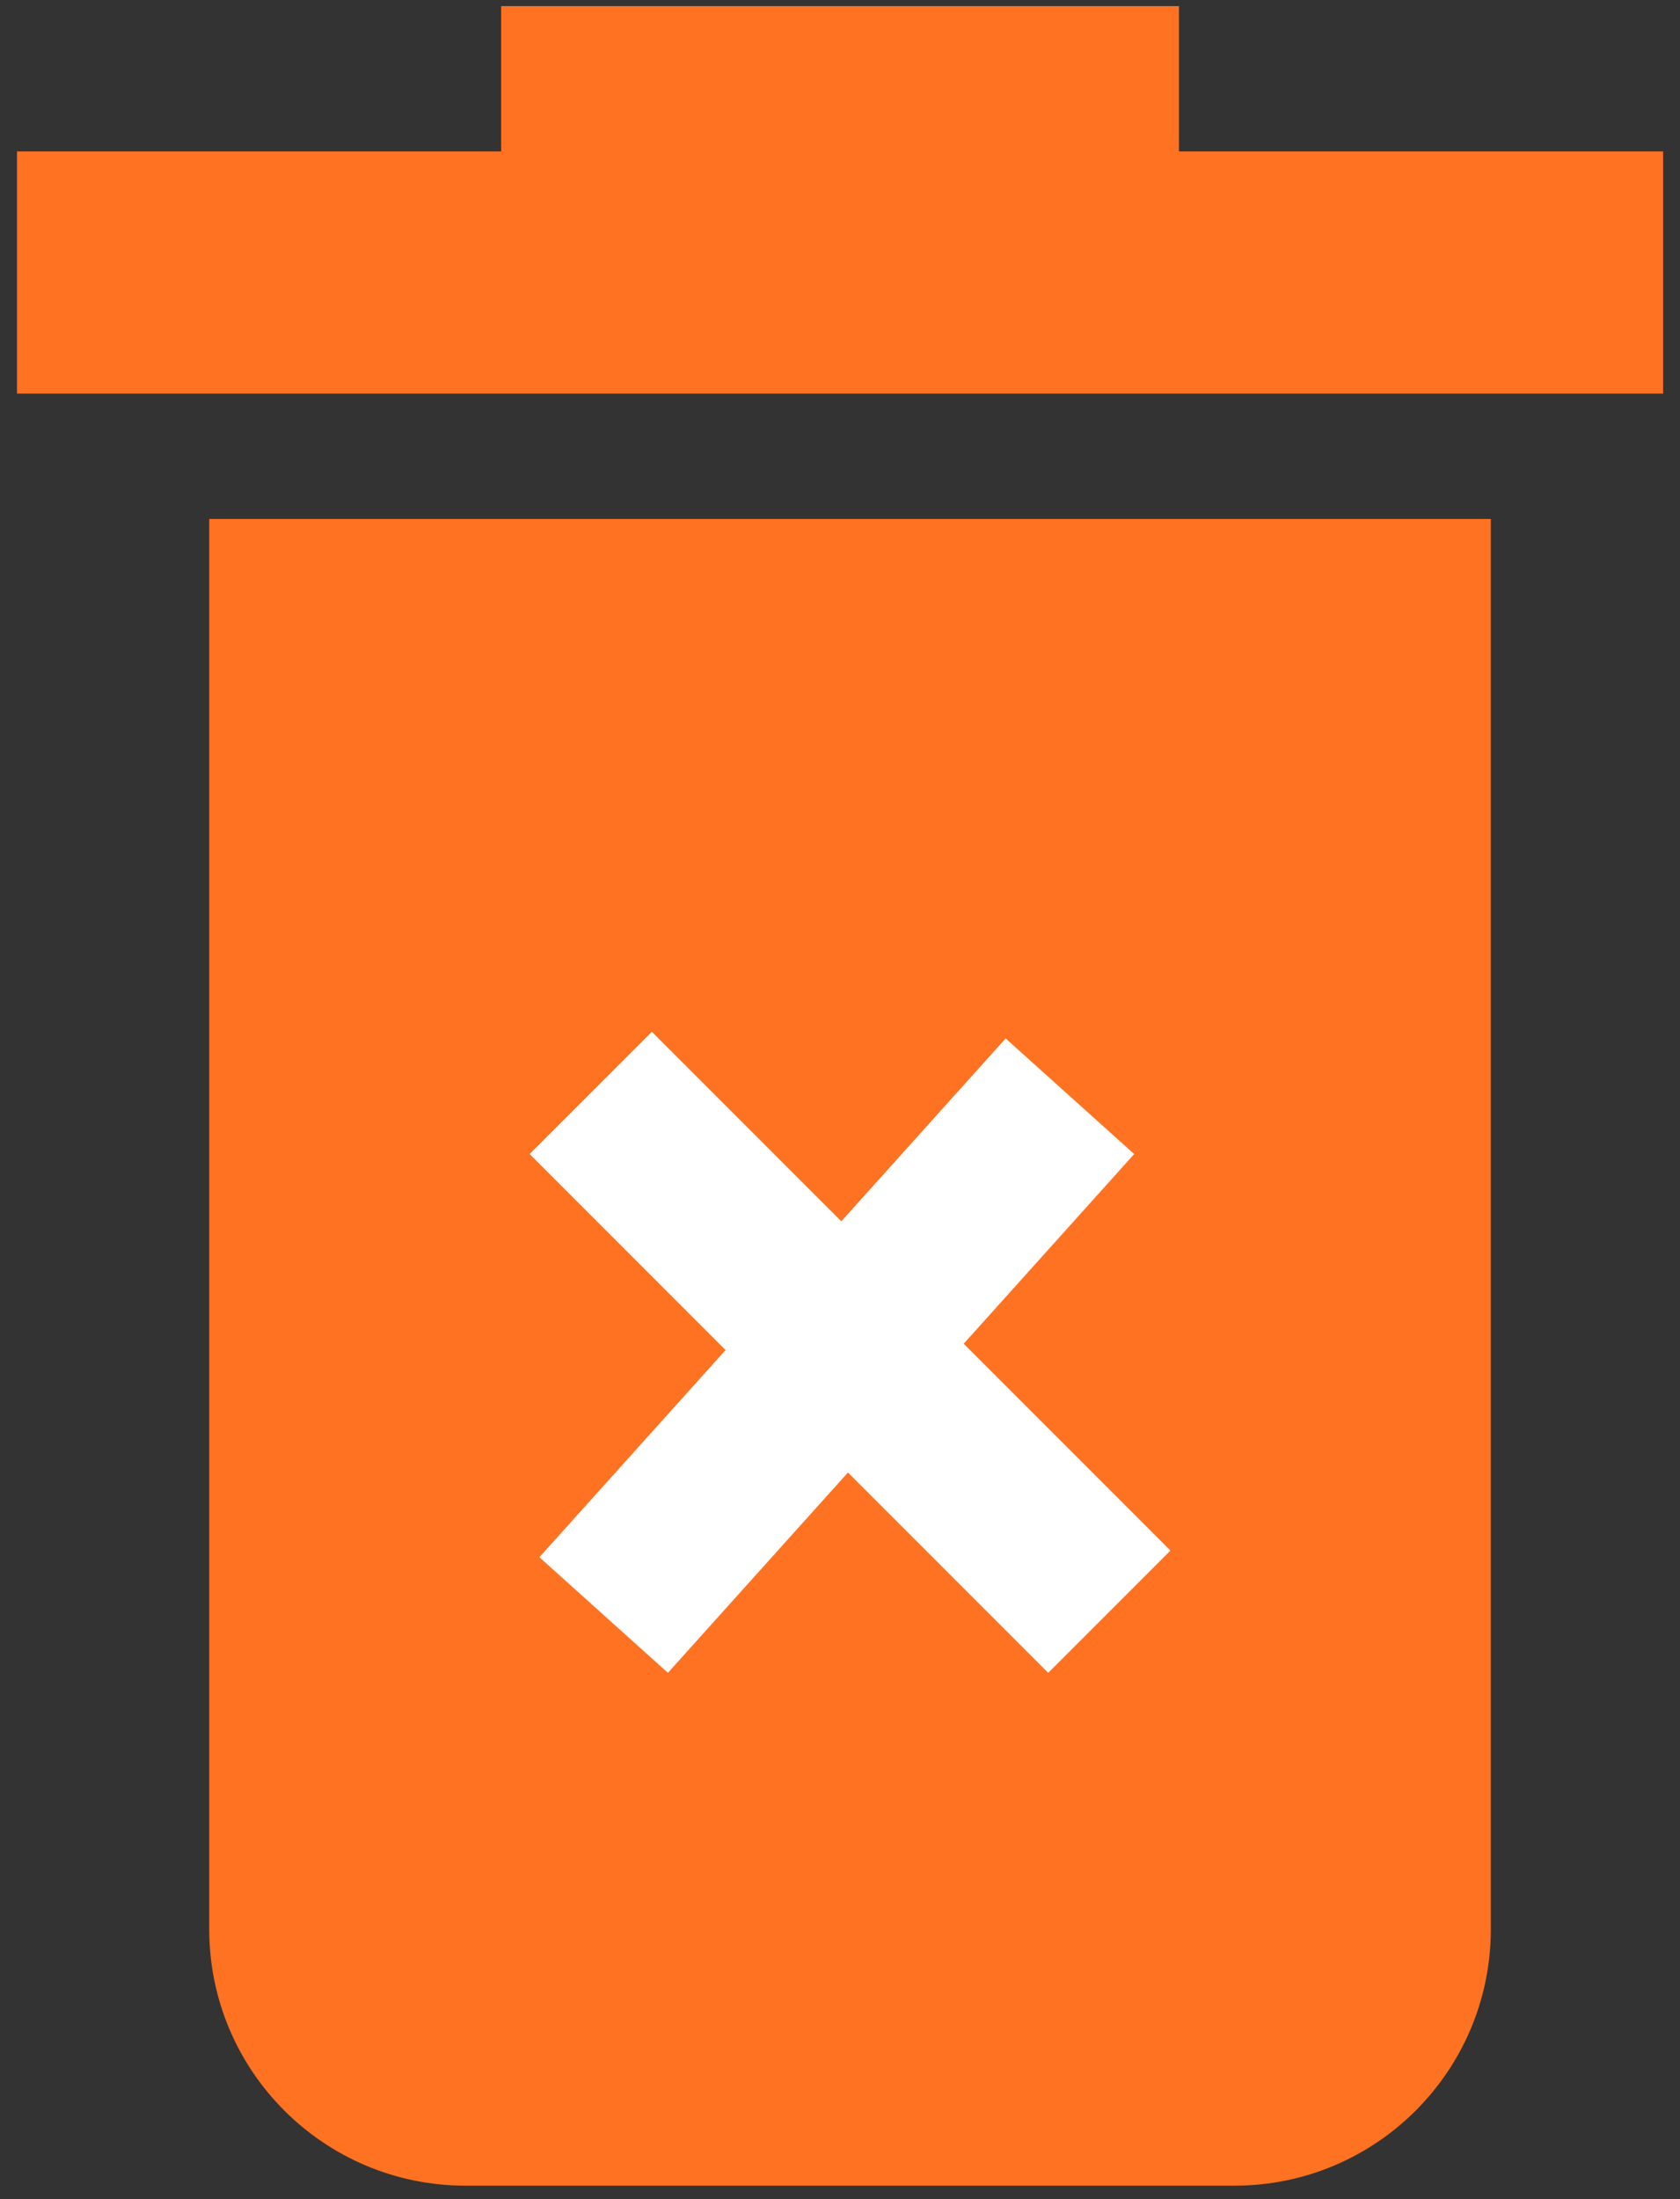 <svg width="94" height="123" viewBox="0 0 94 123" fill="none" xmlns="http://www.w3.org/2000/svg">
<rect x="0" y="0" width="94" height="123" fill="#333333" stroke="none"/>
<path d="M11.707 29.024H83.415V107.902C83.415 115.823 76.994 122.244 69.073 122.244H26.049C18.128 122.244 11.707 115.823 11.707 107.902V29.024Z" fill="#FF7221"/>
<path fill-rule="evenodd" clip-rule="evenodd" d="M65.966 0.342H28.041V8.469H65.966V0.342ZM93.055 8.469H0.951V22.014H93.055V8.469Z" fill="#FF7221"/>
<path fill-rule="evenodd" clip-rule="evenodd" d="M47.445 82.357L58.649 93.561L65.488 86.722L53.921 75.155L63.46 64.546L56.268 58.08L47.072 68.307L36.473 57.708L29.634 64.546L40.597 75.509L30.18 87.094L37.371 93.561L47.445 82.357Z" fill="white"/>
</svg>
